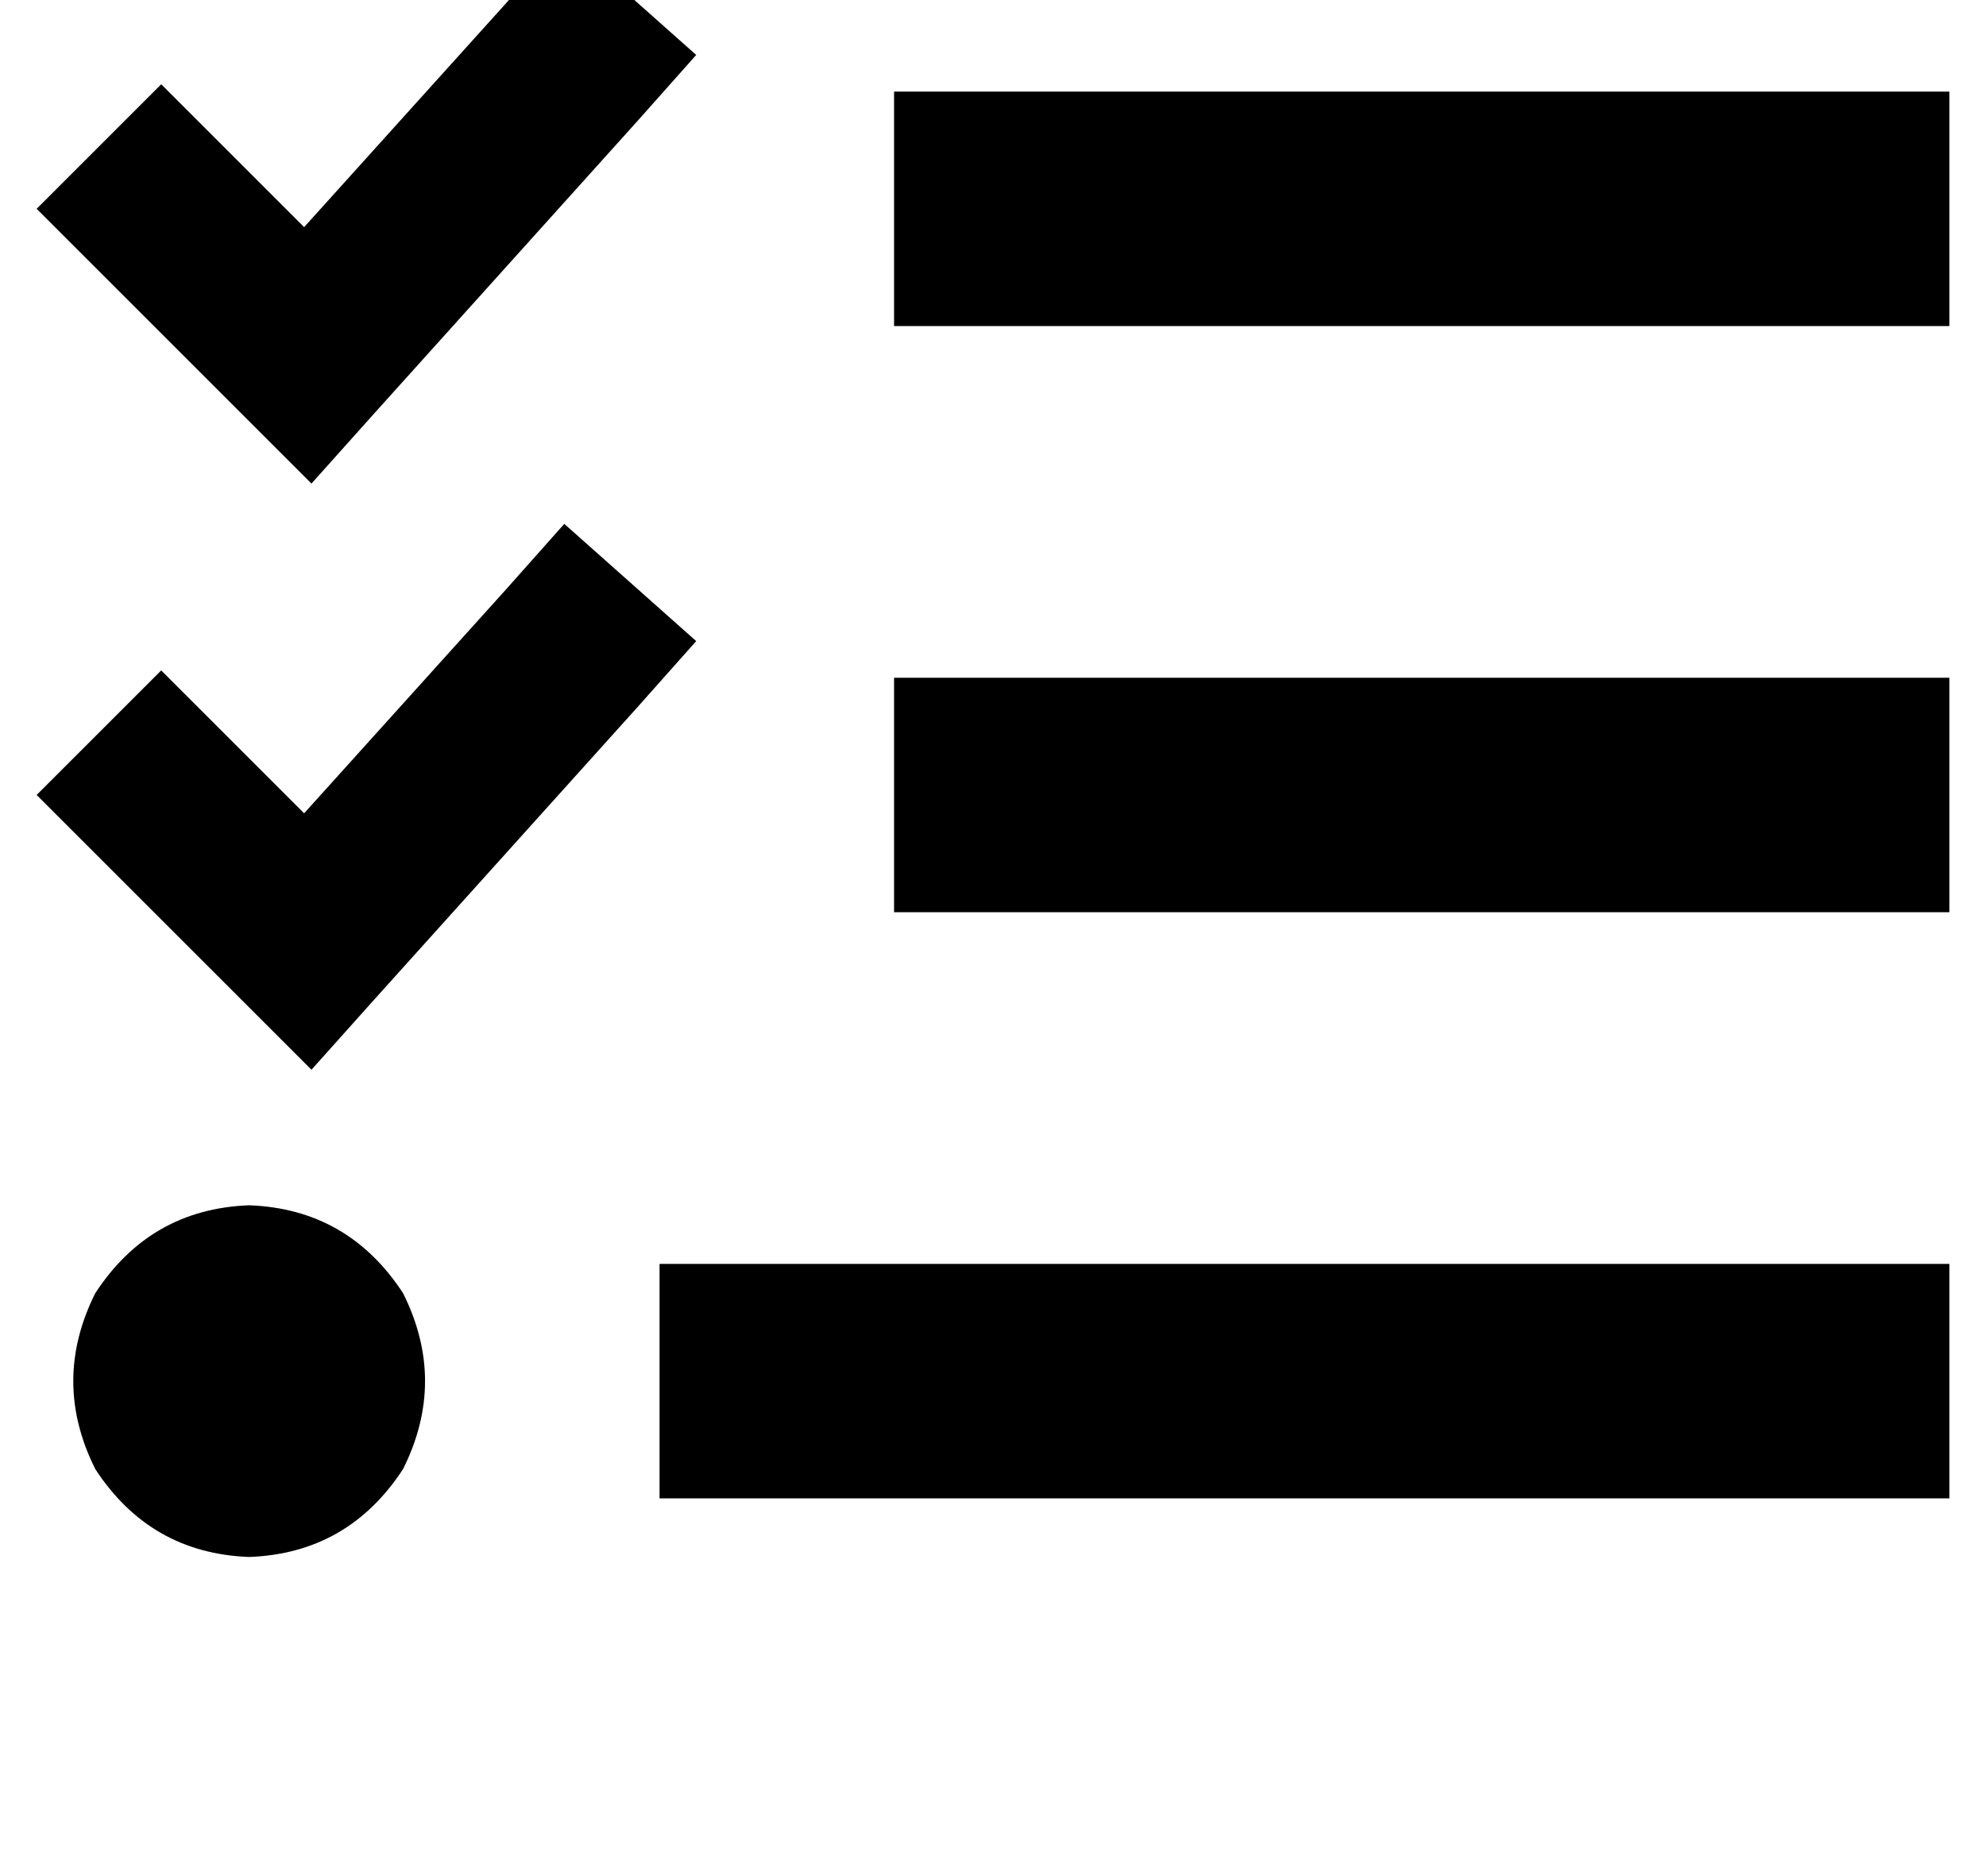 <?xml version="1.0" standalone="no"?>
<!DOCTYPE svg PUBLIC "-//W3C//DTD SVG 1.1//EN" "http://www.w3.org/Graphics/SVG/1.1/DTD/svg11.dtd" >
<svg xmlns="http://www.w3.org/2000/svg" xmlns:xlink="http://www.w3.org/1999/xlink" version="1.1" viewBox="-20 0 542 512">
   <path fill="currentColor"
d="M170 15l-16 18l16 -18l-16 18l-72 80v0l-17 19v0l-18 -18v0l-40 -40v0l-17 -17v0l34 -34v0l17 17v0l22 22v0l55 -61v0l16 -18v0l36 32v0zM170 175l-16 18l16 -18l-16 18l-72 80v0l-17 19v0l-18 -18v0l-40 -40v0l-17 -17v0l34 -34v0l17 17v0l22 22v0l55 -61v0l16 -18v0
l36 32v0zM224 25h32h-32h288v64v0h-32h-256v-64v0zM224 185h32h-32h288v64v0h-32h-256v-64v0zM160 345h32h-32h352v64v0h-32h-320v-64v0zM48 329q27 1 42 24q12 24 0 48q-15 23 -42 24q-27 -1 -42 -24q-12 -24 0 -48q15 -23 42 -24v0z" />
</svg>
